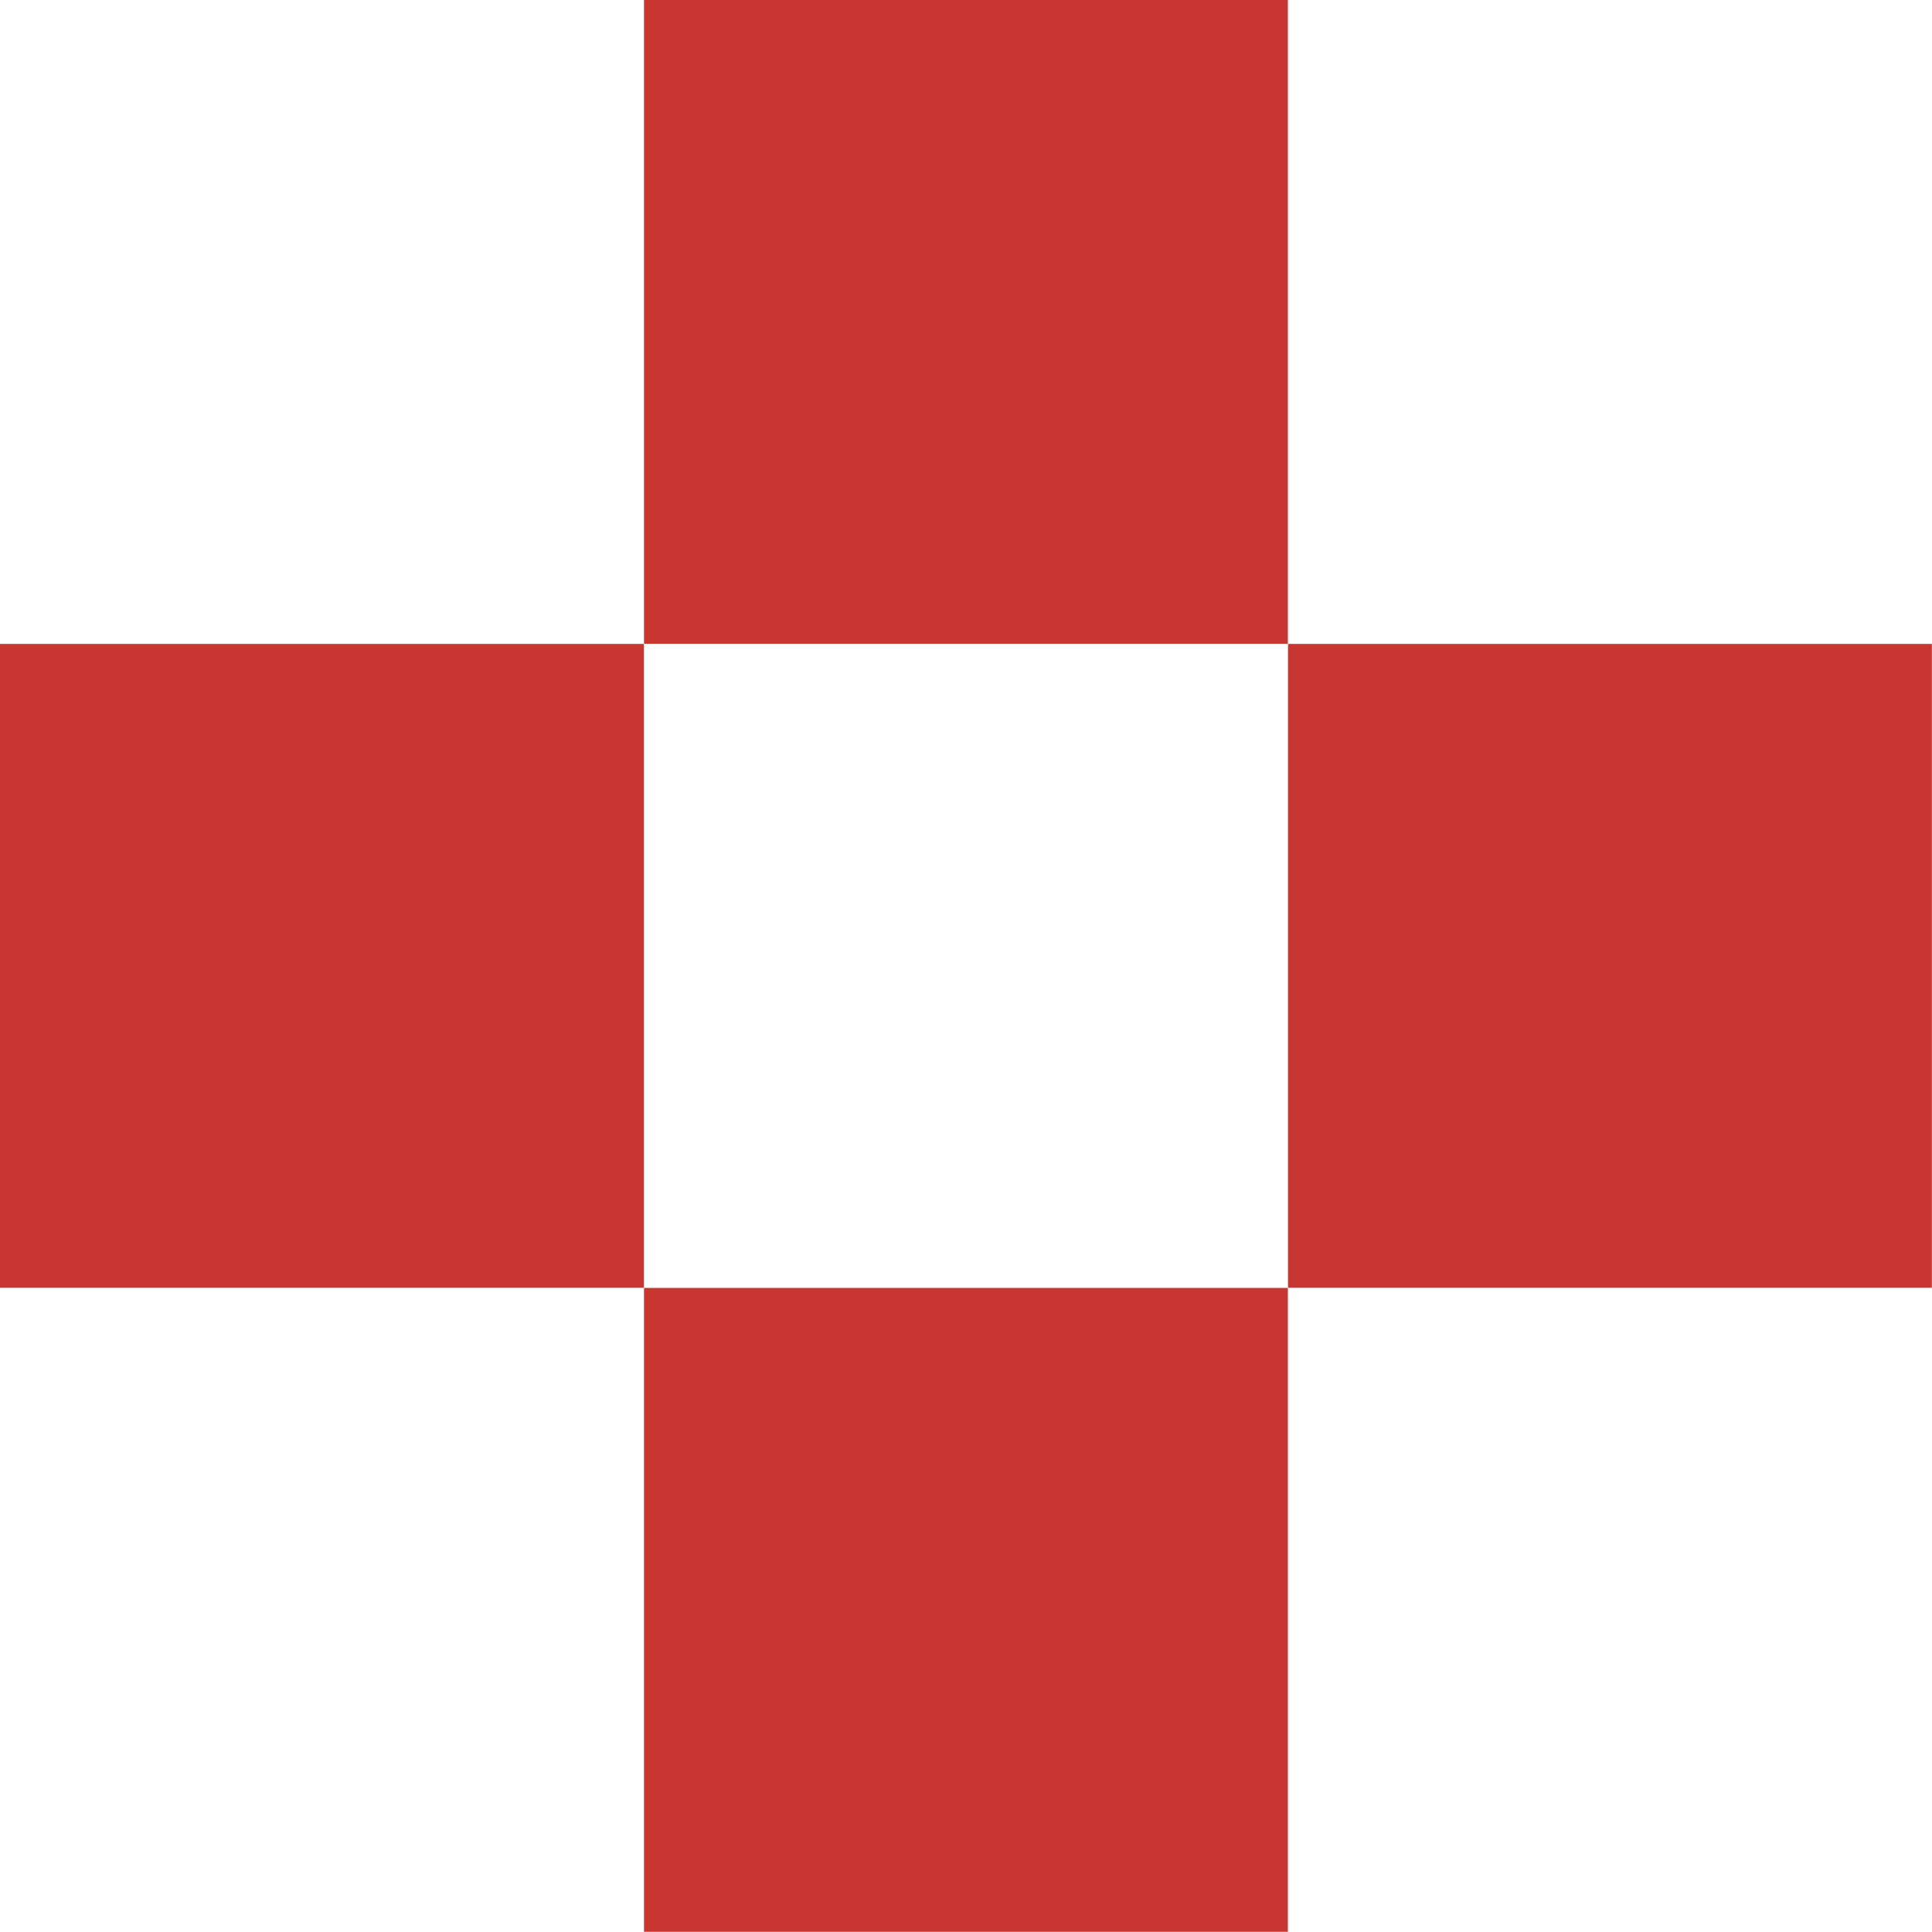 <?xml version="1.0" encoding="UTF-8" standalone="no"?>
<!DOCTYPE svg PUBLIC "-//W3C//DTD SVG 1.1//EN" "http://www.w3.org/Graphics/SVG/1.1/DTD/svg11.dtd">
<svg width="100%" height="100%" viewBox="0 0 30 30" version="1.1" xmlns="http://www.w3.org/2000/svg" xmlns:xlink="http://www.w3.org/1999/xlink" xml:space="preserve" xmlns:serif="http://www.serif.com/" style="fill-rule:evenodd;clip-rule:evenodd;stroke-linejoin:round;stroke-miterlimit:2;">
    <g transform="matrix(1.094,0,0,1.094,5.764,-5.98)">
        <rect x="3.872" y="5.465" width="9.139" height="9.139" style="fill:rgb(199,54,48);"/>
    </g>
    <g transform="matrix(1.094,0,0,1.094,-4.236,4.02)">
        <rect x="3.872" y="5.465" width="9.139" height="9.139" style="fill:rgb(199,54,48);"/>
    </g>
    <g transform="matrix(1.094,0,0,1.094,5.764,14.02)">
        <rect x="3.872" y="5.465" width="9.139" height="9.139" style="fill:rgb(199,54,48);"/>
    </g>
    <g transform="matrix(1.094,0,0,1.094,15.764,4.02)">
        <rect x="3.872" y="5.465" width="9.139" height="9.139" style="fill:rgb(199,54,48);"/>
    </g>
</svg>
